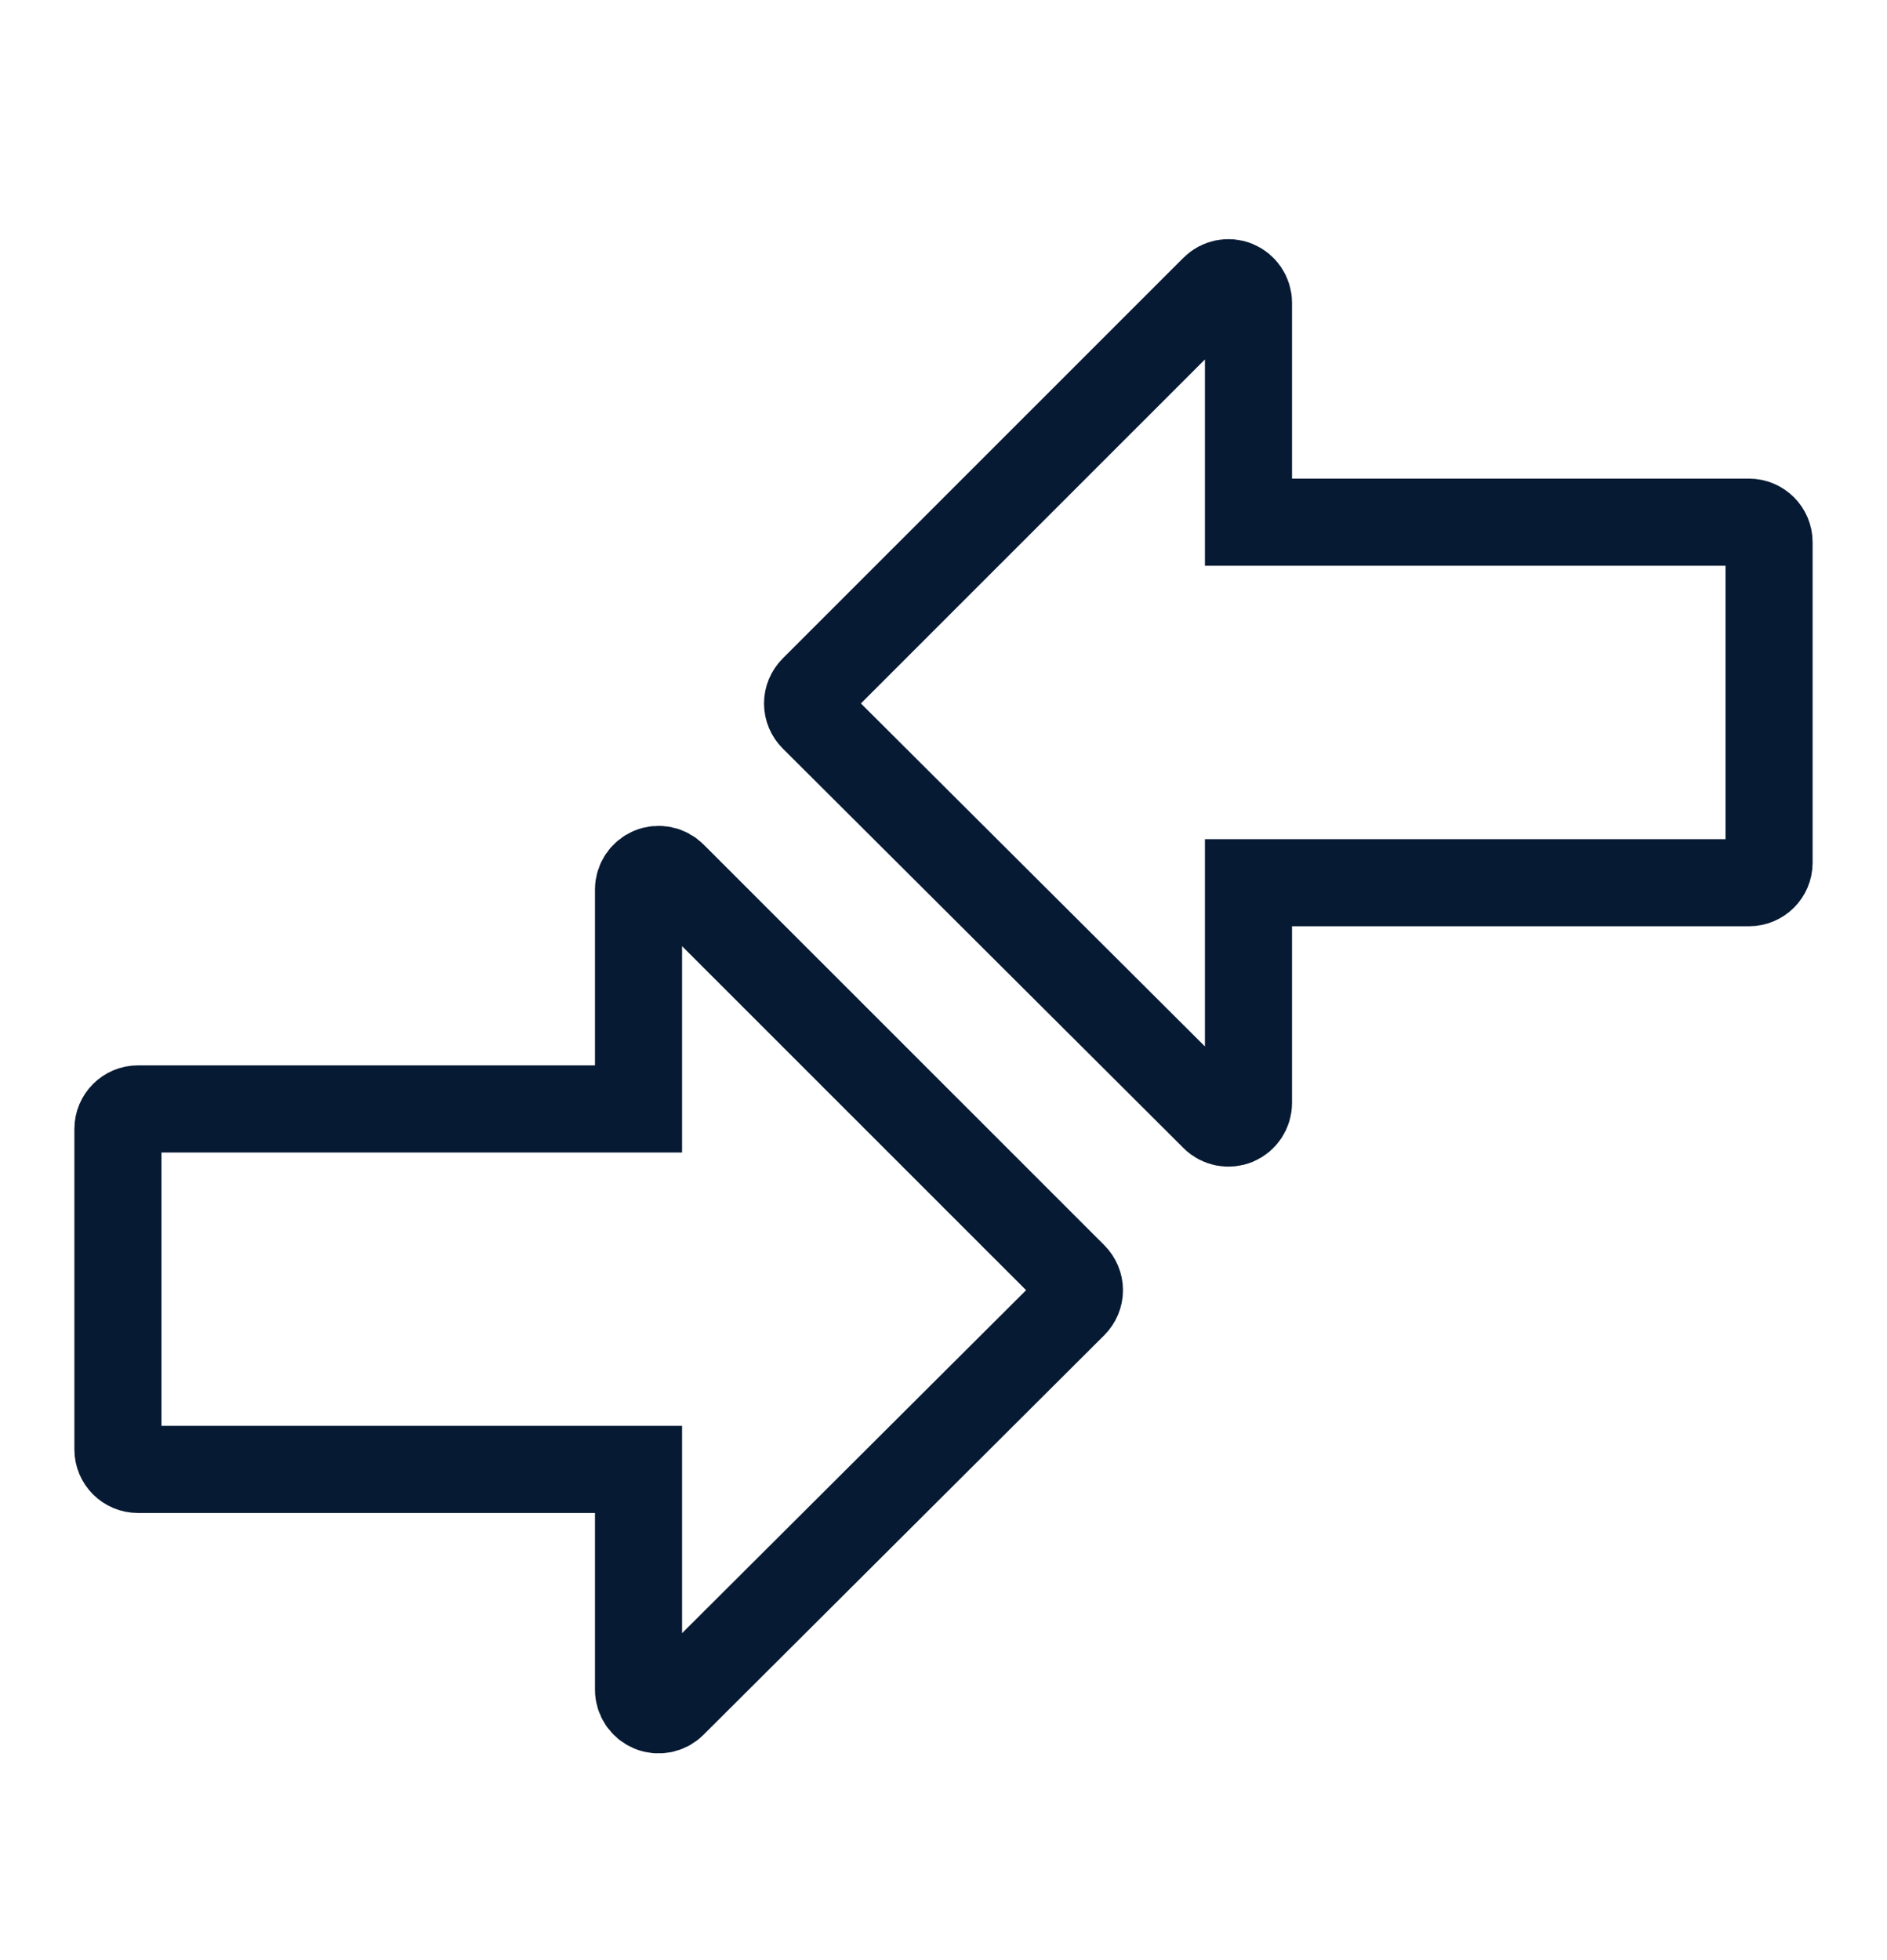 <svg width="26" height="27" viewBox="0 0 26 27" fill="none" xmlns="http://www.w3.org/2000/svg">
<path d="M8.969 11.997C8.866 12.04 8.798 12.141 8.798 12.252L8.798 15.275L1.901 15.275C1.749 15.275 1.625 15.399 1.625 15.551L1.625 19.966C1.625 20.118 1.749 20.241 1.901 20.241L8.798 20.241L8.798 23.276C8.798 23.388 8.866 23.488 8.968 23.531C9.071 23.574 9.19 23.551 9.269 23.472L14.791 17.968C14.843 17.916 14.873 17.846 14.873 17.772C14.873 17.699 14.843 17.629 14.792 17.577L9.27 12.057C9.191 11.978 9.072 11.954 8.969 11.997Z" stroke="#071A33" stroke-width="1.2"/>
<path d="M17.031 3.915C17.134 3.958 17.202 4.059 17.202 4.17L17.202 7.193L24.099 7.193C24.251 7.193 24.375 7.317 24.375 7.469L24.375 11.884C24.375 12.036 24.251 12.159 24.099 12.159L17.202 12.159L17.202 15.194C17.202 15.306 17.134 15.406 17.032 15.449C16.928 15.492 16.81 15.469 16.731 15.39L11.209 9.886C11.157 9.834 11.127 9.764 11.127 9.69C11.127 9.617 11.157 9.547 11.208 9.495L16.73 3.975C16.809 3.896 16.928 3.872 17.031 3.915Z" stroke="#071A33" stroke-width="1.2"/>
</svg>
